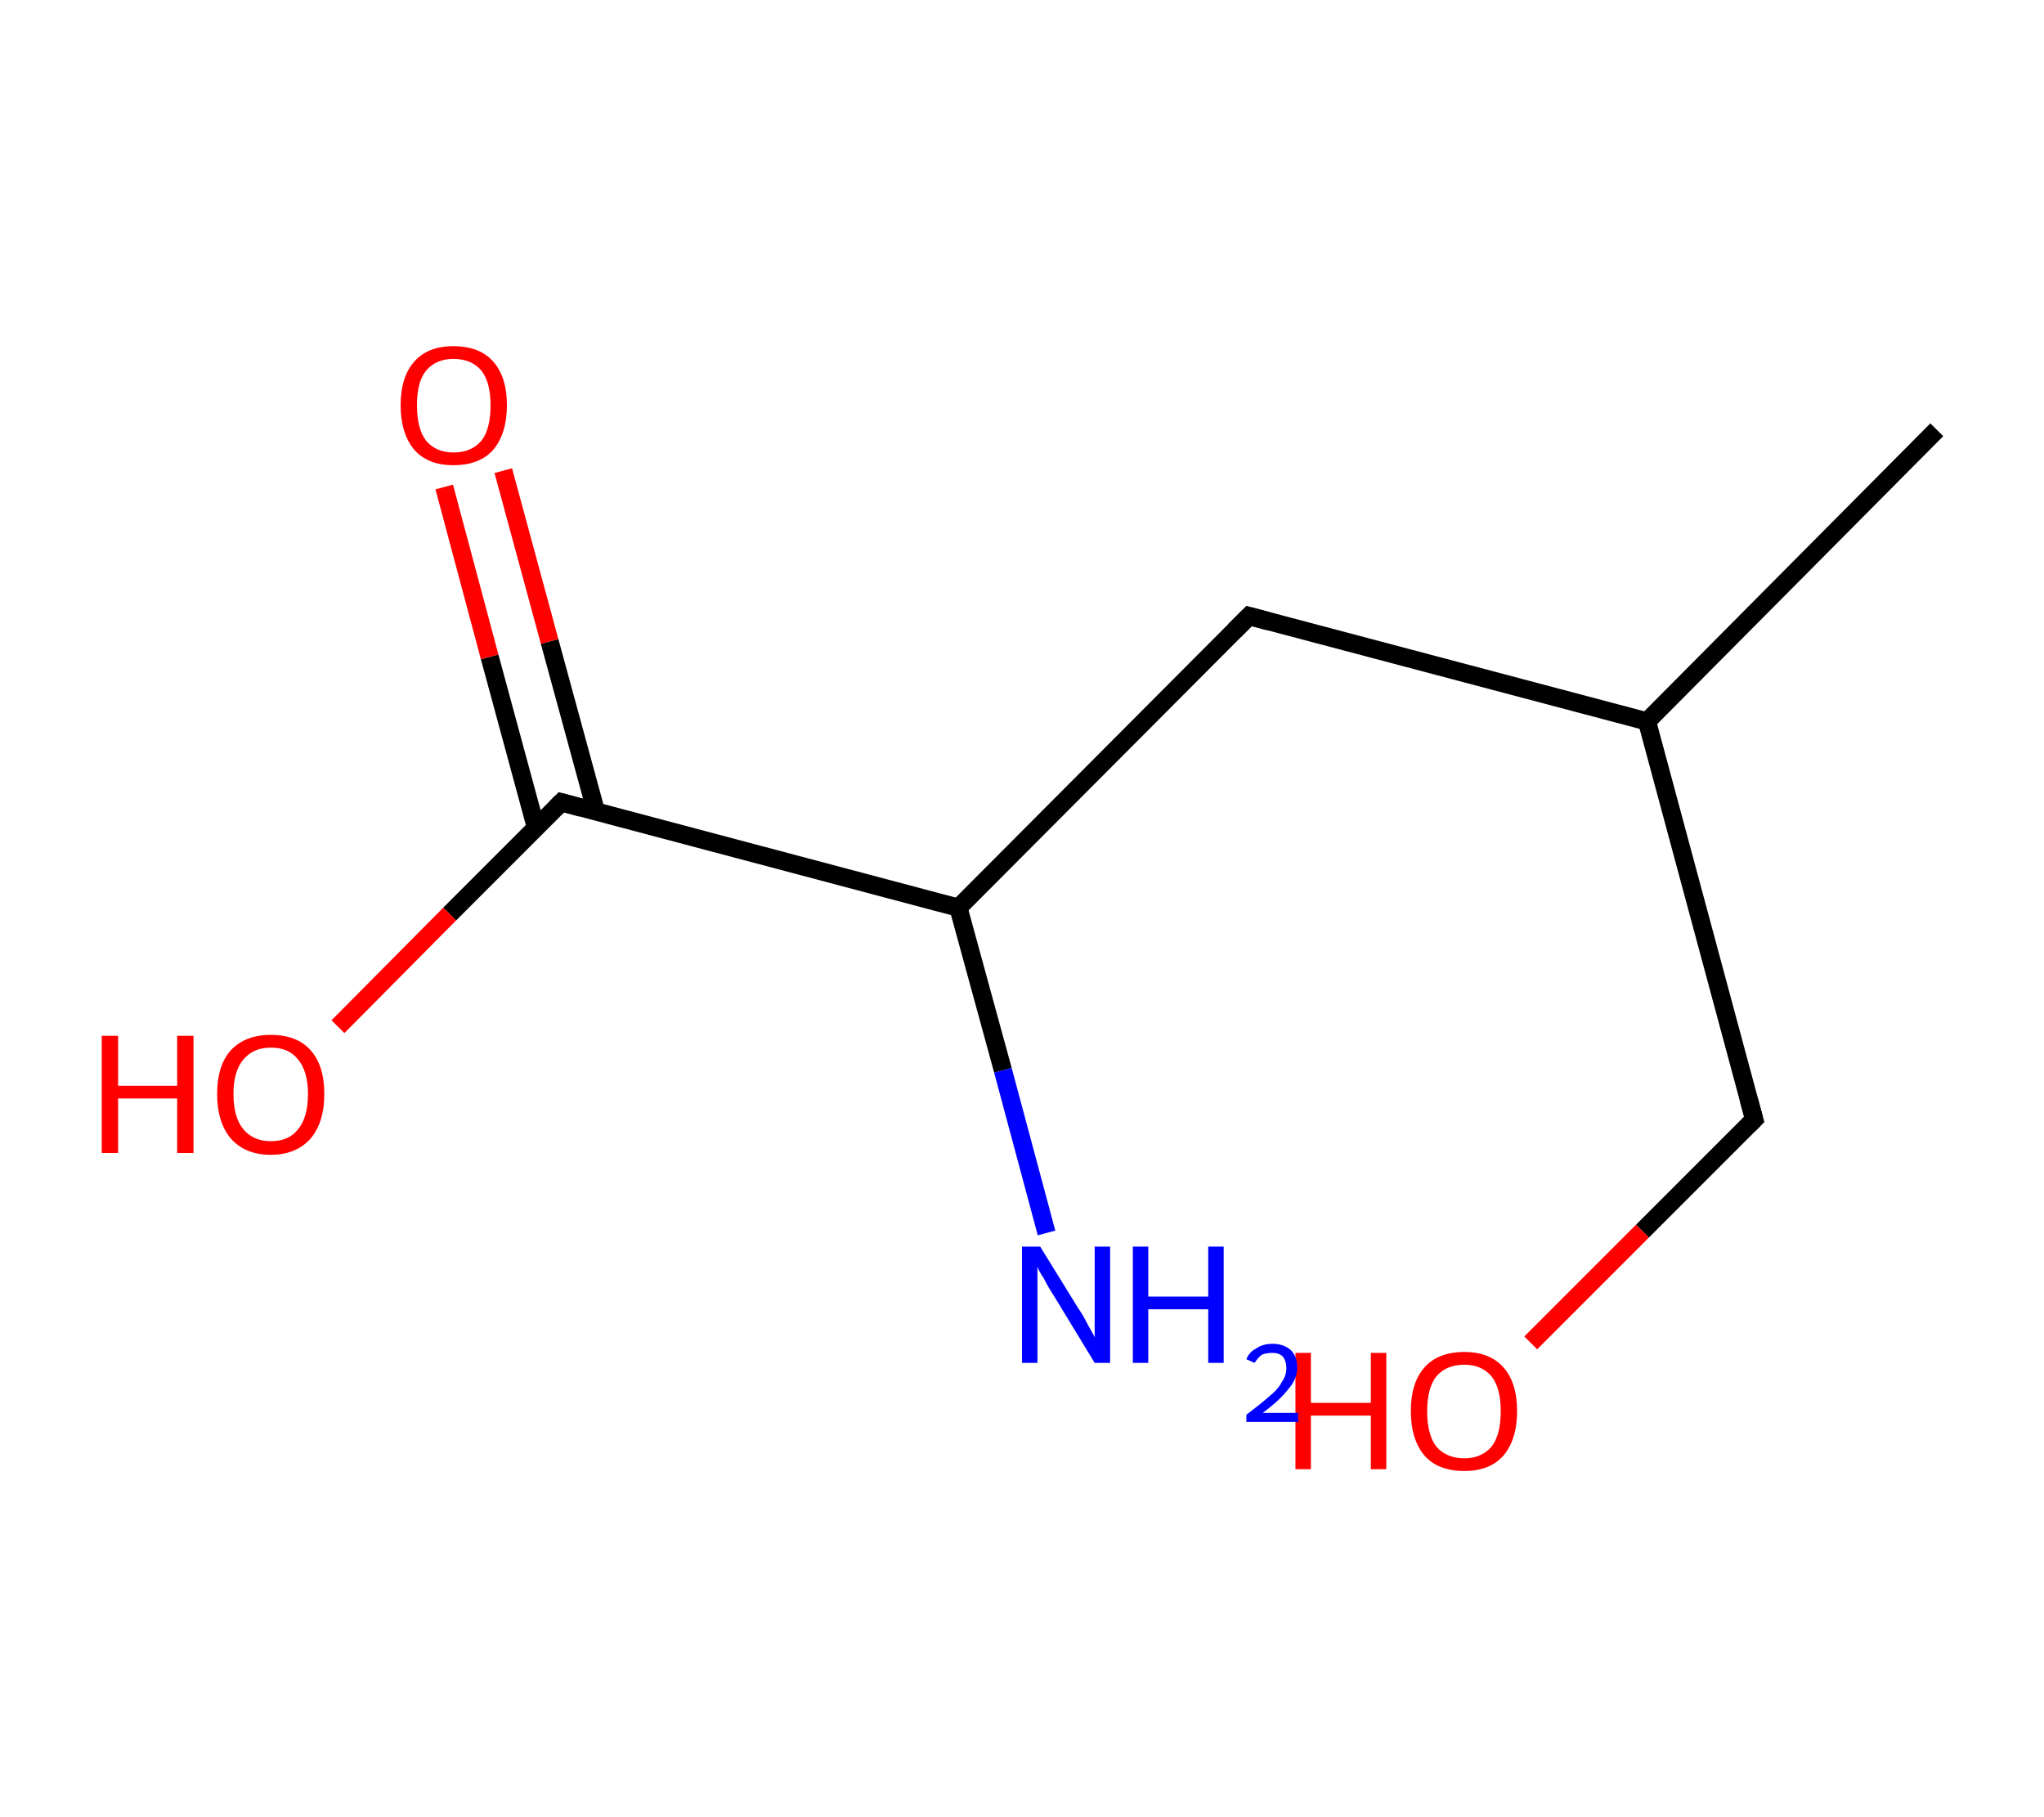 <?xml version='1.0' encoding='ASCII' standalone='yes'?>
<svg xmlns="http://www.w3.org/2000/svg" xmlns:rdkit="http://www.rdkit.org/xml" xmlns:xlink="http://www.w3.org/1999/xlink" version="1.1" baseProfile="full" xml:space="preserve" width="225px" height="200px" viewBox="0 0 225 200">
<!-- END OF HEADER -->
<rect style="opacity:1.0;fill:#FFFFFF;stroke:none" width="225.0" height="200.0" x="0.0" y="0.0"> </rect>
<path class="bond-0 atom-0 atom-1" d="M 213.2,47.3 L 181.3,79.4" style="fill:none;fill-rule:evenodd;stroke:#000000;stroke-width:2.0px;stroke-linecap:butt;stroke-linejoin:miter;stroke-opacity:1"/>
<path class="bond-1 atom-1 atom-2" d="M 181.3,79.4 L 193.1,123.2" style="fill:none;fill-rule:evenodd;stroke:#000000;stroke-width:2.0px;stroke-linecap:butt;stroke-linejoin:miter;stroke-opacity:1"/>
<path class="bond-2 atom-2 atom-3" d="M 193.1,123.2 L 180.8,135.5" style="fill:none;fill-rule:evenodd;stroke:#000000;stroke-width:2.0px;stroke-linecap:butt;stroke-linejoin:miter;stroke-opacity:1"/>
<path class="bond-2 atom-2 atom-3" d="M 180.8,135.5 L 168.5,147.8" style="fill:none;fill-rule:evenodd;stroke:#FF0000;stroke-width:2.0px;stroke-linecap:butt;stroke-linejoin:miter;stroke-opacity:1"/>
<path class="bond-3 atom-1 atom-4" d="M 181.3,79.4 L 137.5,67.8" style="fill:none;fill-rule:evenodd;stroke:#000000;stroke-width:2.0px;stroke-linecap:butt;stroke-linejoin:miter;stroke-opacity:1"/>
<path class="bond-4 atom-4 atom-5" d="M 137.5,67.8 L 105.5,99.9" style="fill:none;fill-rule:evenodd;stroke:#000000;stroke-width:2.0px;stroke-linecap:butt;stroke-linejoin:miter;stroke-opacity:1"/>
<path class="bond-5 atom-5 atom-6" d="M 105.5,99.9 L 110.4,117.8" style="fill:none;fill-rule:evenodd;stroke:#000000;stroke-width:2.0px;stroke-linecap:butt;stroke-linejoin:miter;stroke-opacity:1"/>
<path class="bond-5 atom-5 atom-6" d="M 110.4,117.8 L 115.2,135.7" style="fill:none;fill-rule:evenodd;stroke:#0000FF;stroke-width:2.0px;stroke-linecap:butt;stroke-linejoin:miter;stroke-opacity:1"/>
<path class="bond-6 atom-5 atom-7" d="M 105.5,99.9 L 61.8,88.3" style="fill:none;fill-rule:evenodd;stroke:#000000;stroke-width:2.0px;stroke-linecap:butt;stroke-linejoin:miter;stroke-opacity:1"/>
<path class="bond-7 atom-7 atom-8" d="M 65.6,89.3 L 60.5,70.6" style="fill:none;fill-rule:evenodd;stroke:#000000;stroke-width:2.0px;stroke-linecap:butt;stroke-linejoin:miter;stroke-opacity:1"/>
<path class="bond-7 atom-7 atom-8" d="M 60.5,70.6 L 55.4,51.8" style="fill:none;fill-rule:evenodd;stroke:#FF0000;stroke-width:2.0px;stroke-linecap:butt;stroke-linejoin:miter;stroke-opacity:1"/>
<path class="bond-7 atom-7 atom-8" d="M 59.0,91.1 L 53.9,72.3" style="fill:none;fill-rule:evenodd;stroke:#000000;stroke-width:2.0px;stroke-linecap:butt;stroke-linejoin:miter;stroke-opacity:1"/>
<path class="bond-7 atom-7 atom-8" d="M 53.9,72.3 L 48.9,53.6" style="fill:none;fill-rule:evenodd;stroke:#FF0000;stroke-width:2.0px;stroke-linecap:butt;stroke-linejoin:miter;stroke-opacity:1"/>
<path class="bond-8 atom-7 atom-9" d="M 61.8,88.3 L 49.5,100.6" style="fill:none;fill-rule:evenodd;stroke:#000000;stroke-width:2.0px;stroke-linecap:butt;stroke-linejoin:miter;stroke-opacity:1"/>
<path class="bond-8 atom-7 atom-9" d="M 49.5,100.6 L 37.2,113.0" style="fill:none;fill-rule:evenodd;stroke:#FF0000;stroke-width:2.0px;stroke-linecap:butt;stroke-linejoin:miter;stroke-opacity:1"/>
<path d="M 192.5,121.0 L 193.1,123.2 L 192.5,123.8" style="fill:none;stroke:#000000;stroke-width:2.0px;stroke-linecap:butt;stroke-linejoin:miter;stroke-opacity:1;"/>
<path d="M 139.7,68.4 L 137.5,67.8 L 135.9,69.4" style="fill:none;stroke:#000000;stroke-width:2.0px;stroke-linecap:butt;stroke-linejoin:miter;stroke-opacity:1;"/>
<path d="M 64.0,88.9 L 61.8,88.3 L 61.2,88.9" style="fill:none;stroke:#000000;stroke-width:2.0px;stroke-linecap:butt;stroke-linejoin:miter;stroke-opacity:1;"/>
<path class="atom-3" d="M 142.6 148.9 L 144.3 148.9 L 144.3 154.4 L 150.9 154.4 L 150.9 148.9 L 152.6 148.9 L 152.6 161.7 L 150.9 161.7 L 150.9 155.8 L 144.3 155.8 L 144.3 161.7 L 142.6 161.7 L 142.6 148.9 " fill="#FF0000"/>
<path class="atom-3" d="M 155.3 155.3 Q 155.3 152.2, 156.8 150.5 Q 158.3 148.8, 161.2 148.8 Q 164.0 148.8, 165.5 150.5 Q 167.0 152.2, 167.0 155.3 Q 167.0 158.4, 165.5 160.2 Q 164.0 161.9, 161.2 161.9 Q 158.3 161.9, 156.8 160.2 Q 155.3 158.4, 155.3 155.3 M 161.2 160.5 Q 163.1 160.5, 164.2 159.2 Q 165.2 157.9, 165.2 155.3 Q 165.2 152.8, 164.2 151.5 Q 163.1 150.2, 161.2 150.2 Q 159.2 150.2, 158.1 151.5 Q 157.1 152.8, 157.1 155.3 Q 157.1 157.9, 158.1 159.2 Q 159.2 160.5, 161.2 160.5 " fill="#FF0000"/>
<path class="atom-6" d="M 114.5 137.2 L 118.7 144.0 Q 119.2 144.7, 119.8 145.9 Q 120.5 147.1, 120.5 147.2 L 120.5 137.2 L 122.2 137.2 L 122.2 150.0 L 120.5 150.0 L 116.0 142.6 Q 115.4 141.7, 114.9 140.7 Q 114.3 139.8, 114.2 139.4 L 114.2 150.0 L 112.5 150.0 L 112.5 137.2 L 114.5 137.2 " fill="#0000FF"/>
<path class="atom-6" d="M 124.7 137.2 L 126.4 137.2 L 126.4 142.7 L 133.0 142.7 L 133.0 137.2 L 134.7 137.2 L 134.7 150.0 L 133.0 150.0 L 133.0 144.1 L 126.4 144.1 L 126.4 150.0 L 124.7 150.0 L 124.7 137.2 " fill="#0000FF"/>
<path class="atom-6" d="M 137.2 149.6 Q 137.5 148.8, 138.3 148.4 Q 139.0 147.9, 140.1 147.9 Q 141.3 147.9, 142.1 148.6 Q 142.8 149.3, 142.8 150.5 Q 142.8 151.8, 141.8 152.9 Q 140.9 154.1, 139.0 155.5 L 142.9 155.5 L 142.9 156.5 L 137.2 156.5 L 137.2 155.7 Q 138.8 154.5, 139.7 153.7 Q 140.7 152.9, 141.1 152.1 Q 141.6 151.4, 141.6 150.6 Q 141.6 149.8, 141.2 149.3 Q 140.8 148.9, 140.1 148.9 Q 139.4 148.9, 138.9 149.1 Q 138.5 149.4, 138.1 150.0 L 137.2 149.6 " fill="#0000FF"/>
<path class="atom-8" d="M 44.1 44.6 Q 44.1 41.5, 45.6 39.8 Q 47.1 38.1, 49.9 38.1 Q 52.8 38.1, 54.3 39.8 Q 55.8 41.5, 55.8 44.6 Q 55.8 47.7, 54.3 49.5 Q 52.8 51.2, 49.9 51.2 Q 47.1 51.2, 45.6 49.5 Q 44.1 47.7, 44.1 44.6 M 49.9 49.8 Q 51.9 49.8, 53.0 48.5 Q 54.0 47.2, 54.0 44.6 Q 54.0 42.1, 53.0 40.8 Q 51.9 39.5, 49.9 39.5 Q 48.0 39.5, 46.9 40.8 Q 45.9 42.0, 45.9 44.6 Q 45.9 47.2, 46.9 48.5 Q 48.0 49.8, 49.9 49.8 " fill="#FF0000"/>
<path class="atom-9" d="M 11.2 114.0 L 13.0 114.0 L 13.0 119.5 L 19.5 119.5 L 19.5 114.0 L 21.3 114.0 L 21.3 126.9 L 19.5 126.9 L 19.5 120.9 L 13.0 120.9 L 13.0 126.9 L 11.2 126.9 L 11.2 114.0 " fill="#FF0000"/>
<path class="atom-9" d="M 23.9 120.4 Q 23.9 117.3, 25.4 115.6 Q 27.0 113.9, 29.8 113.9 Q 32.7 113.9, 34.2 115.6 Q 35.7 117.3, 35.7 120.4 Q 35.7 123.5, 34.2 125.3 Q 32.6 127.1, 29.8 127.1 Q 27.0 127.1, 25.4 125.3 Q 23.9 123.5, 23.9 120.4 M 29.8 125.6 Q 31.8 125.6, 32.8 124.3 Q 33.9 123.0, 33.9 120.4 Q 33.9 117.9, 32.8 116.6 Q 31.8 115.3, 29.8 115.3 Q 27.9 115.3, 26.8 116.6 Q 25.7 117.9, 25.7 120.4 Q 25.7 123.0, 26.8 124.3 Q 27.9 125.6, 29.8 125.6 " fill="#FF0000"/>
</svg>
